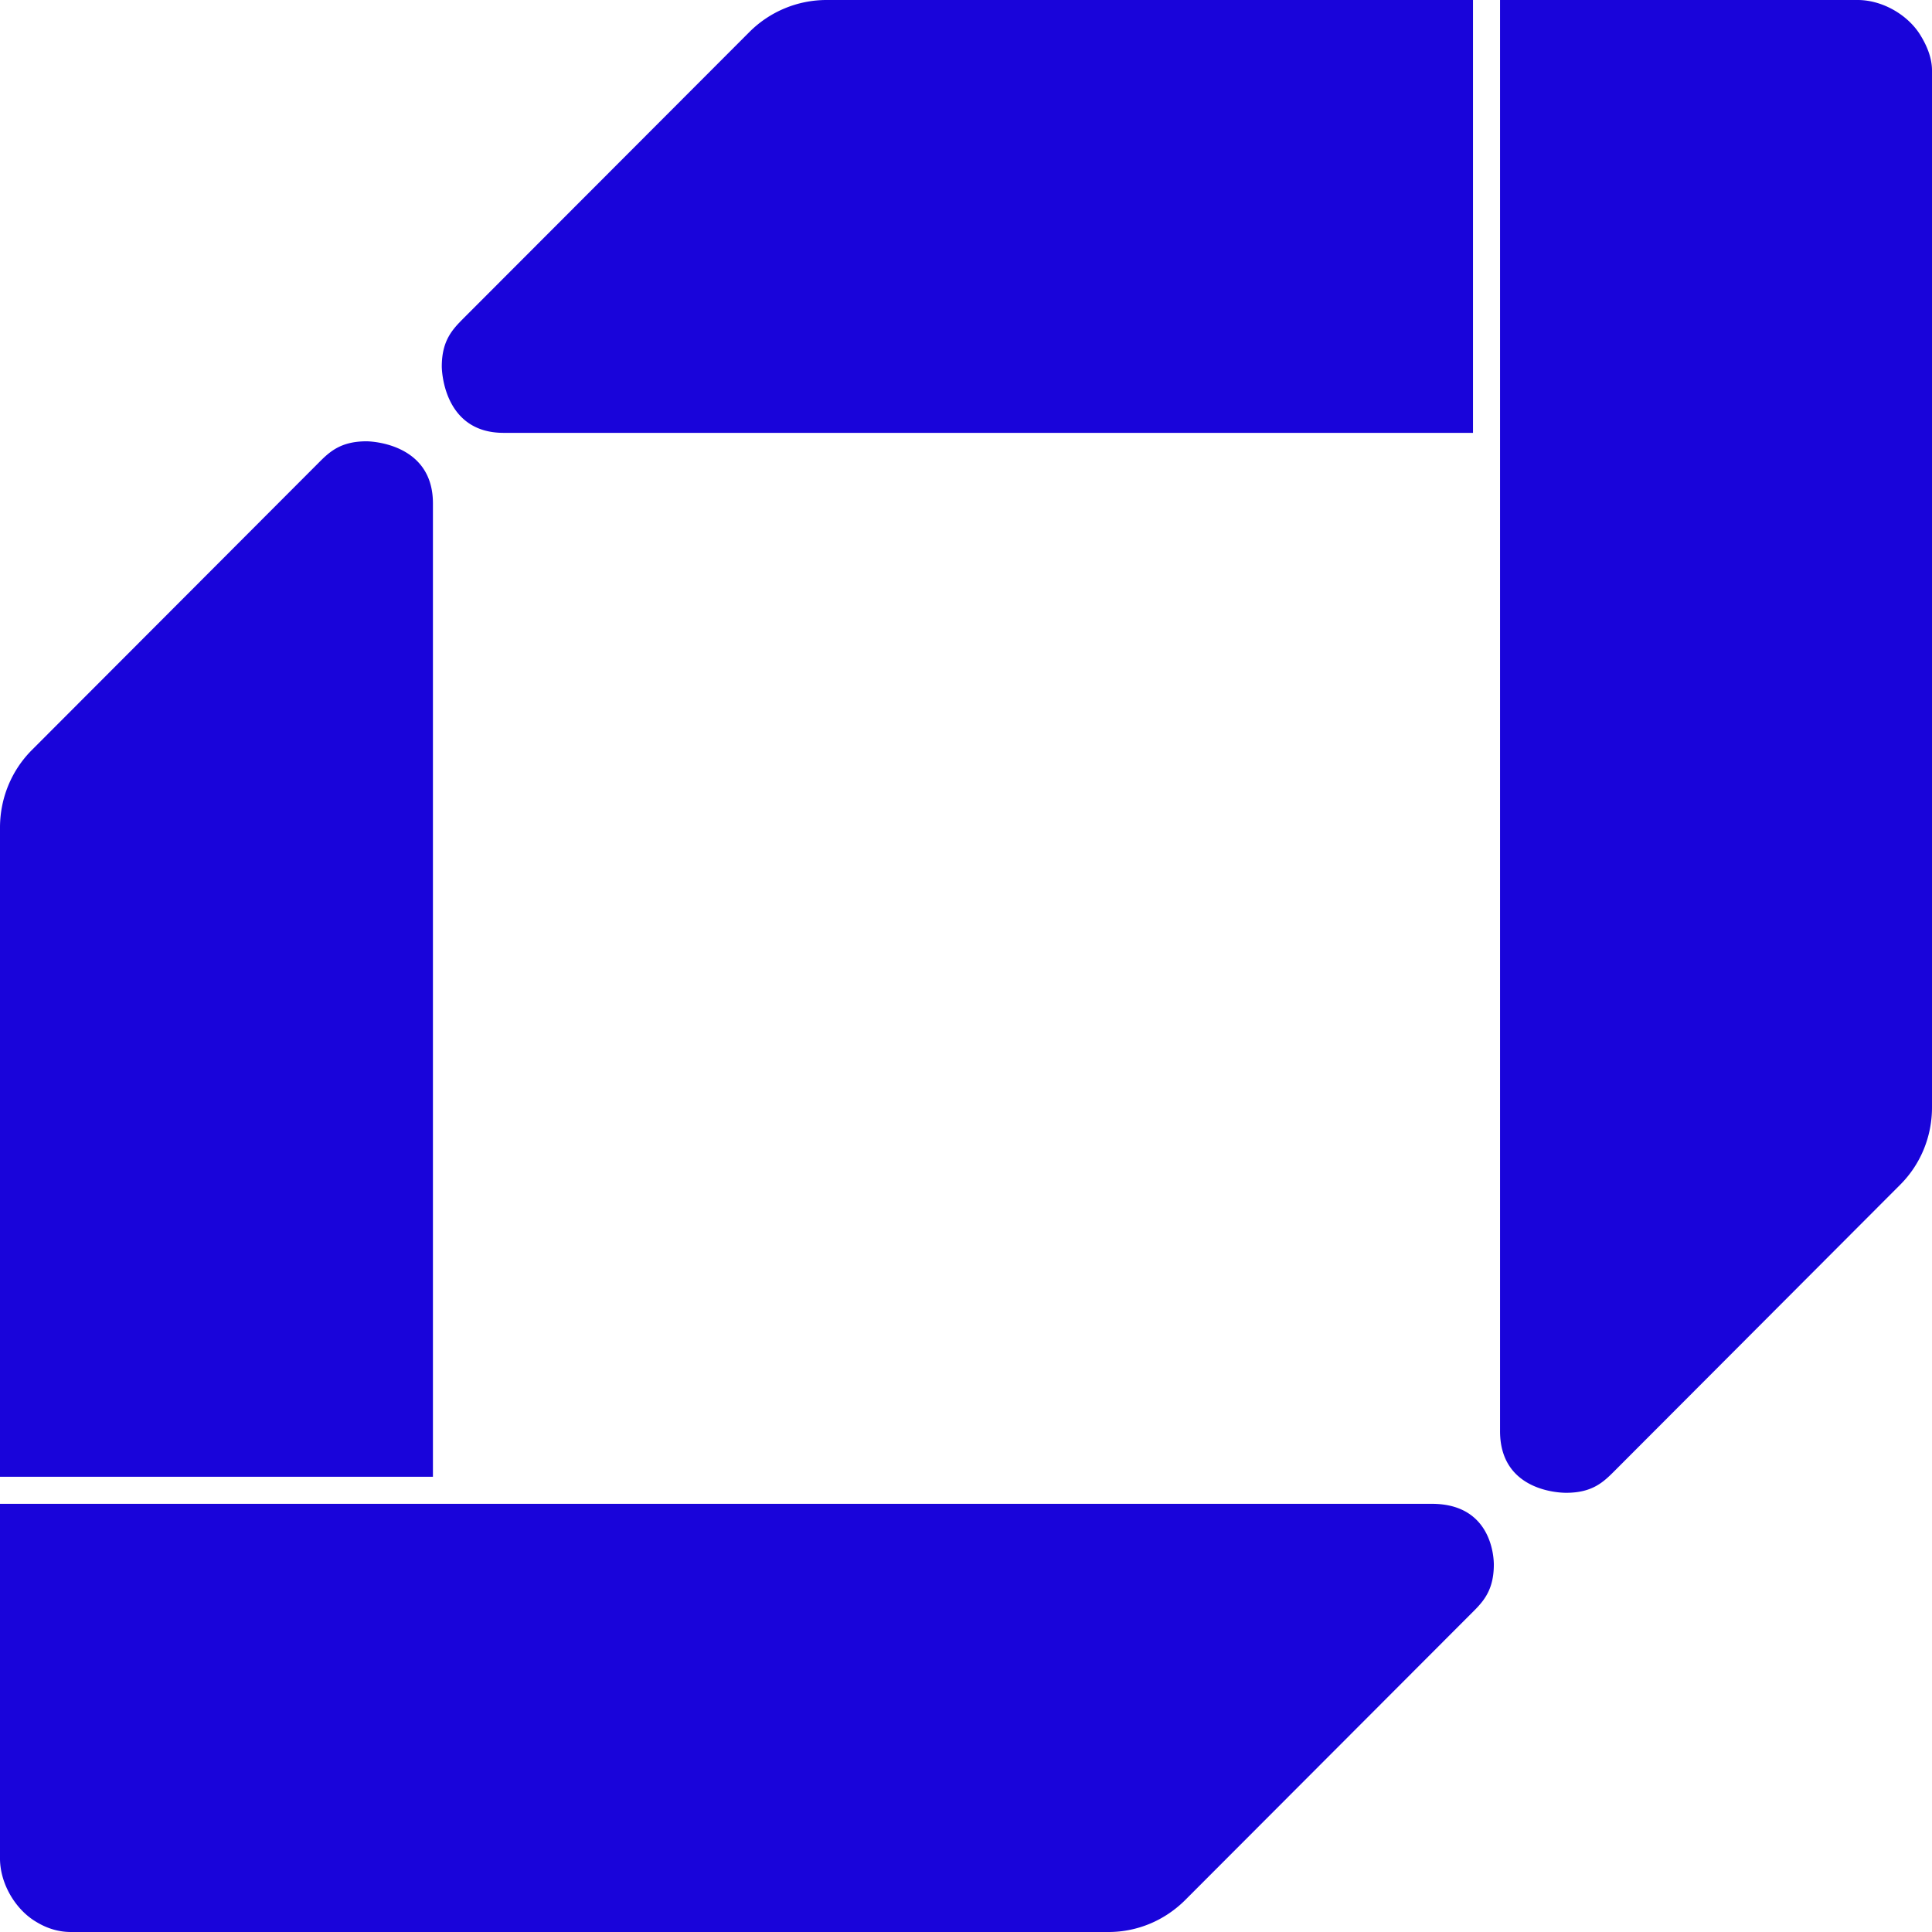 <svg fill="#1904DA" role="img" viewBox="0 0 24 24" xmlns="http://www.w3.org/2000/svg"><title>Aqua</title><path d="M17.787 18.681c0.769 0 0.769 0.711 0.77 0.752 0 0.289-0.105 0.43-0.223 0.553l-3.607 3.613c-0.255 0.256-0.596 0.401-0.956 0.401H0.879c-0.144 0-0.289-0.041-0.424-0.123-0.263-0.152-0.46-0.483-0.455-0.804v-4.392h17.787zM23.063 0c0.32-0.005 0.649 0.189 0.802 0.452 0.081 0.135 0.135 0.279 0.135 0.423V13.757c0 0.36-0.14 0.705-0.395 0.96l-3.546 3.553c-0.137 0.137-0.274 0.274-0.603 0.274-0.041 0-0.823 0-0.822-0.768V0h4.429zM4.554 5.482s0.824 0 0.824 0.77v12.093H0v-8.064c0-0.361 0.14-0.707 0.395-0.963L3.95 5.757c0.137-0.138 0.274-0.275 0.604-0.275zM18.298 0v5.377H6.255c-0.767 0-0.767-0.823-0.767-0.823 0-0.329 0.137-0.466 0.274-0.604L9.309 0.398a1.355 1.355 0 0 1 0.958-0.398h8.031z"/></svg>